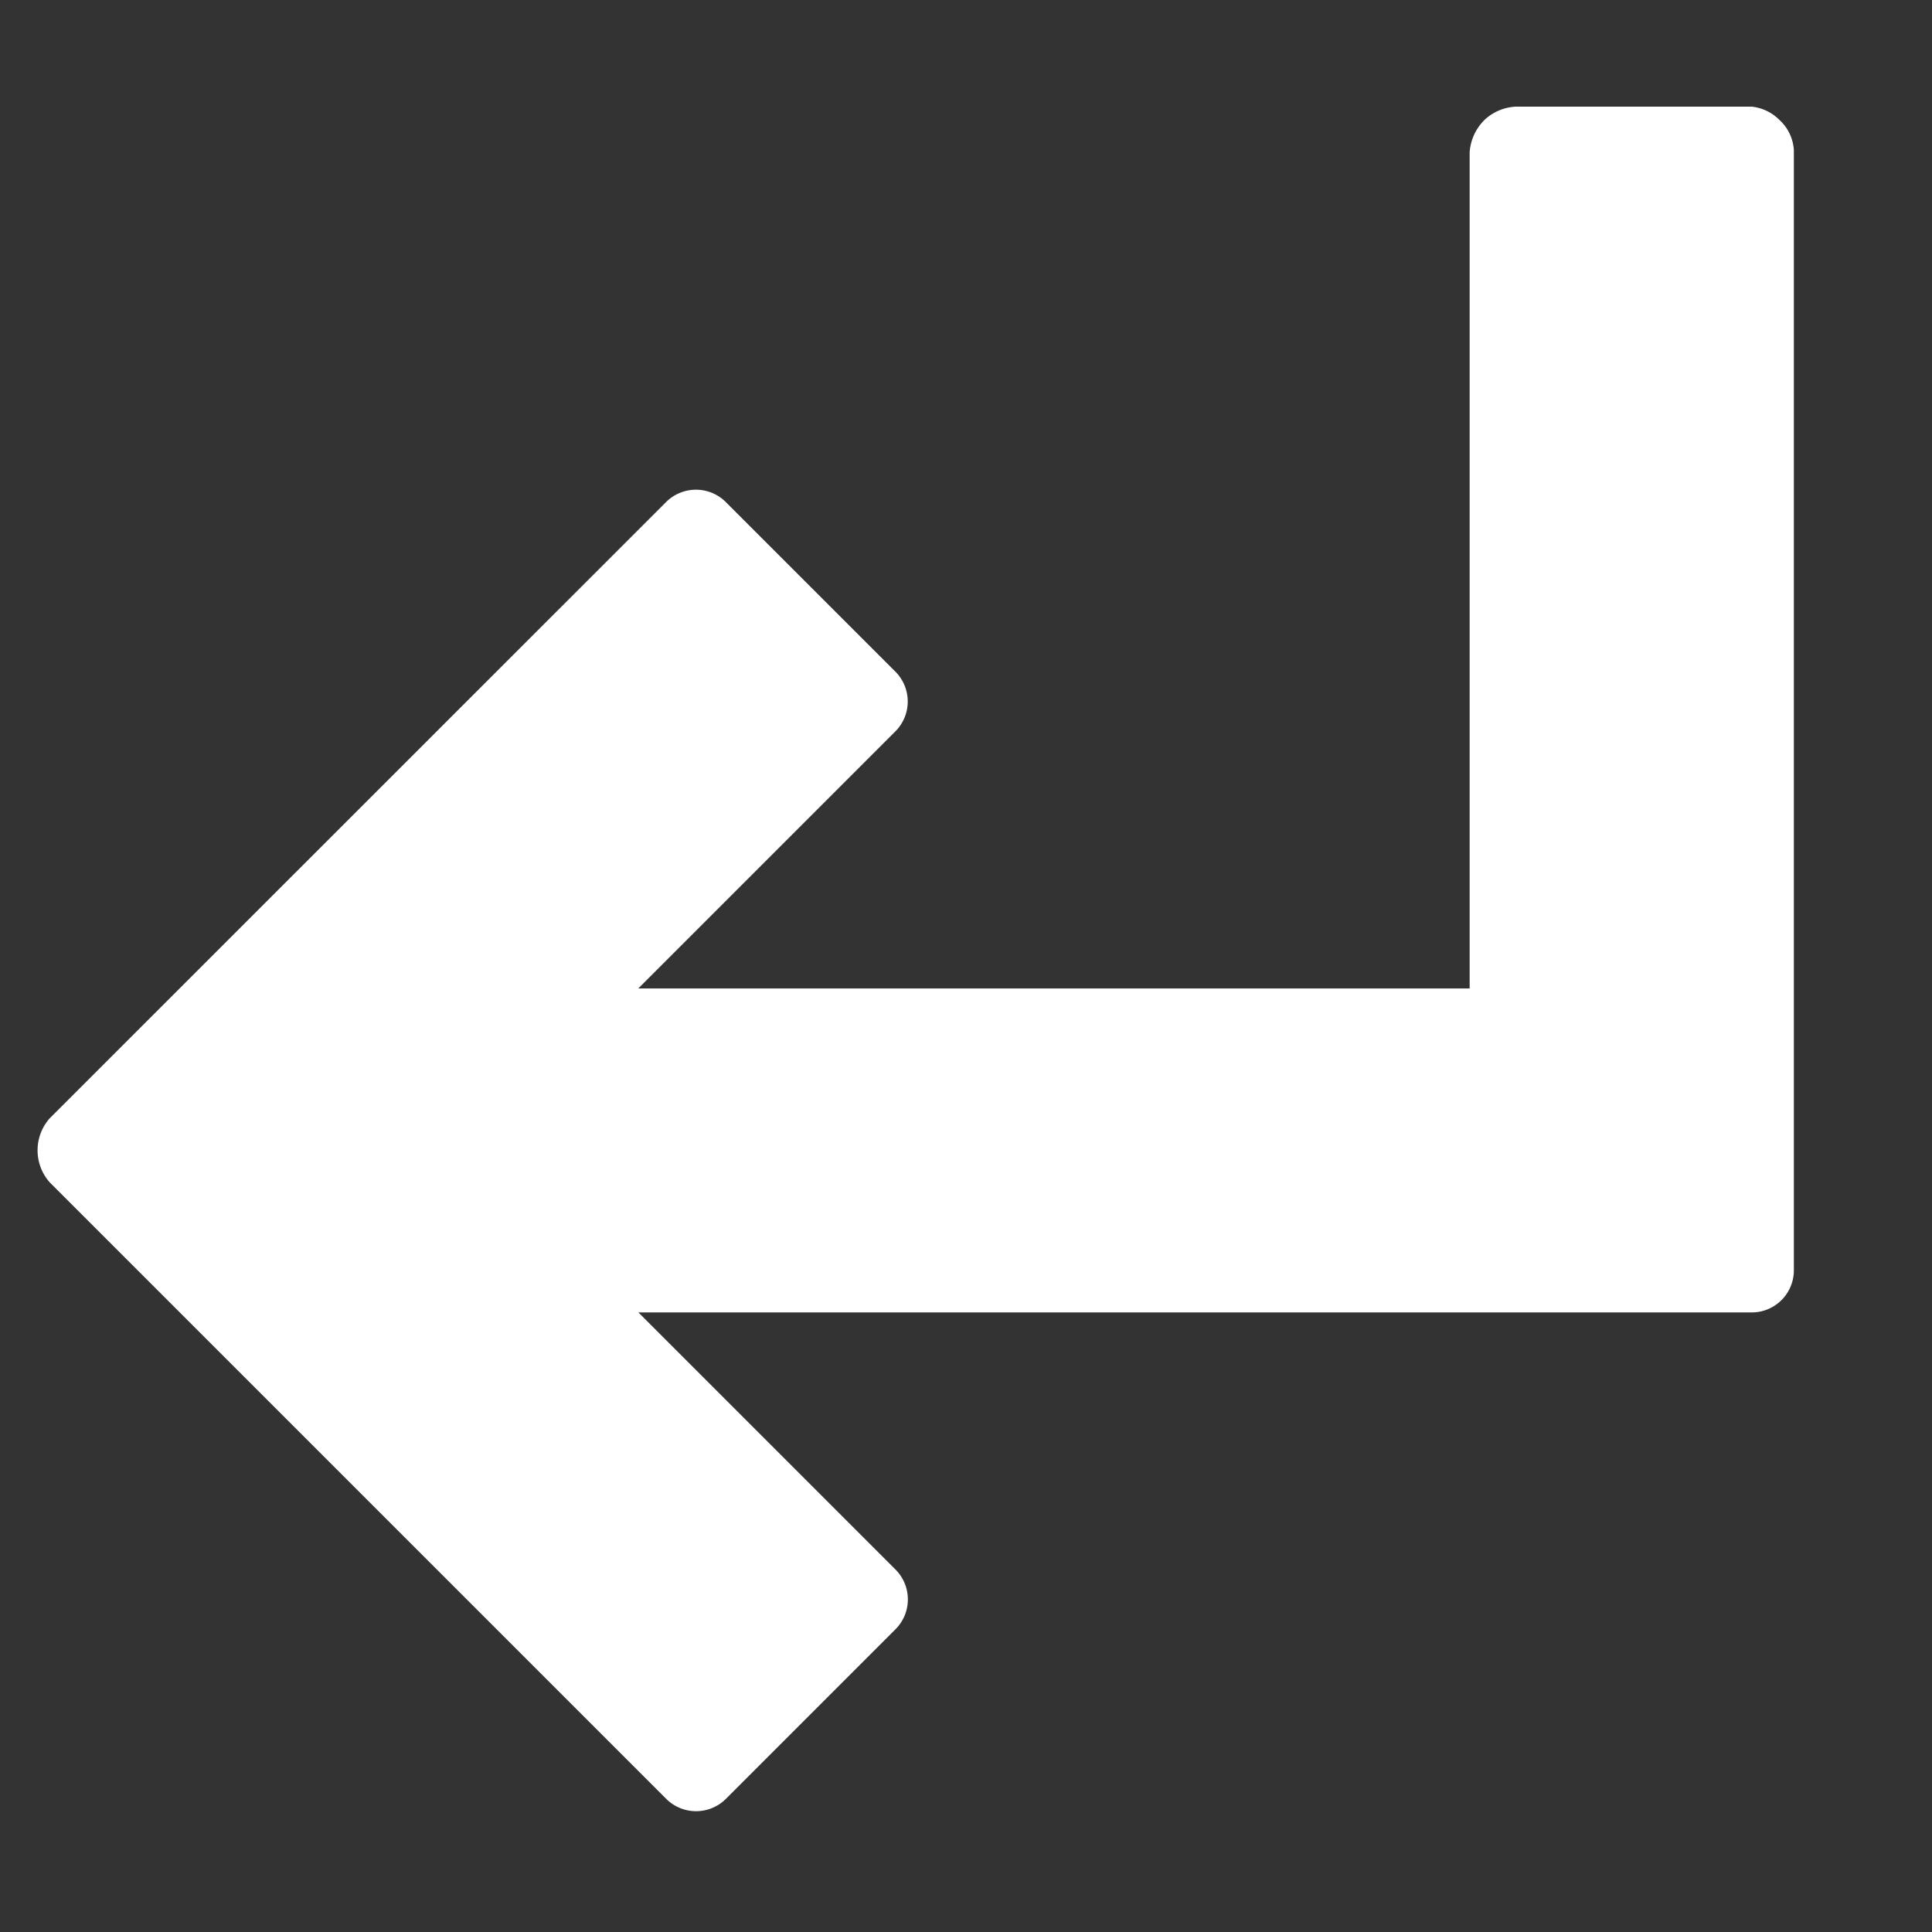 <svg xmlns="http://www.w3.org/2000/svg" width="16" height="16" viewBox="0 0 16 16"><rect x="0" y="0" width="16" height="16" fill="#333333" stroke="none"/><defs><style>.a{fill:none;}.b{fill:#fff;}</style></defs><rect class="a" width="16" height="16"/><path class="b" d="M20.462,29.35V20.072a.369.369,0,0,0-.123-.253.377.377,0,0,0-.229-.107H18.164a.408.408,0,0,0-.253.1.414.414,0,0,0-.134.28v6.923H10.892l2.13-2.13a.35.35,0,0,0,0-.493l-1.406-1.406a.35.35,0,0,0-.493,0L6.017,28.091a.4.4,0,0,0,0,.529l5.107,5.107a.35.35,0,0,0,.493,0l1.406-1.406a.35.35,0,0,0,0-.493l-2.13-2.13h9.221A.349.349,0,0,0,20.462,29.35Z" transform="translate(-5.606 -18.829)"/></svg>